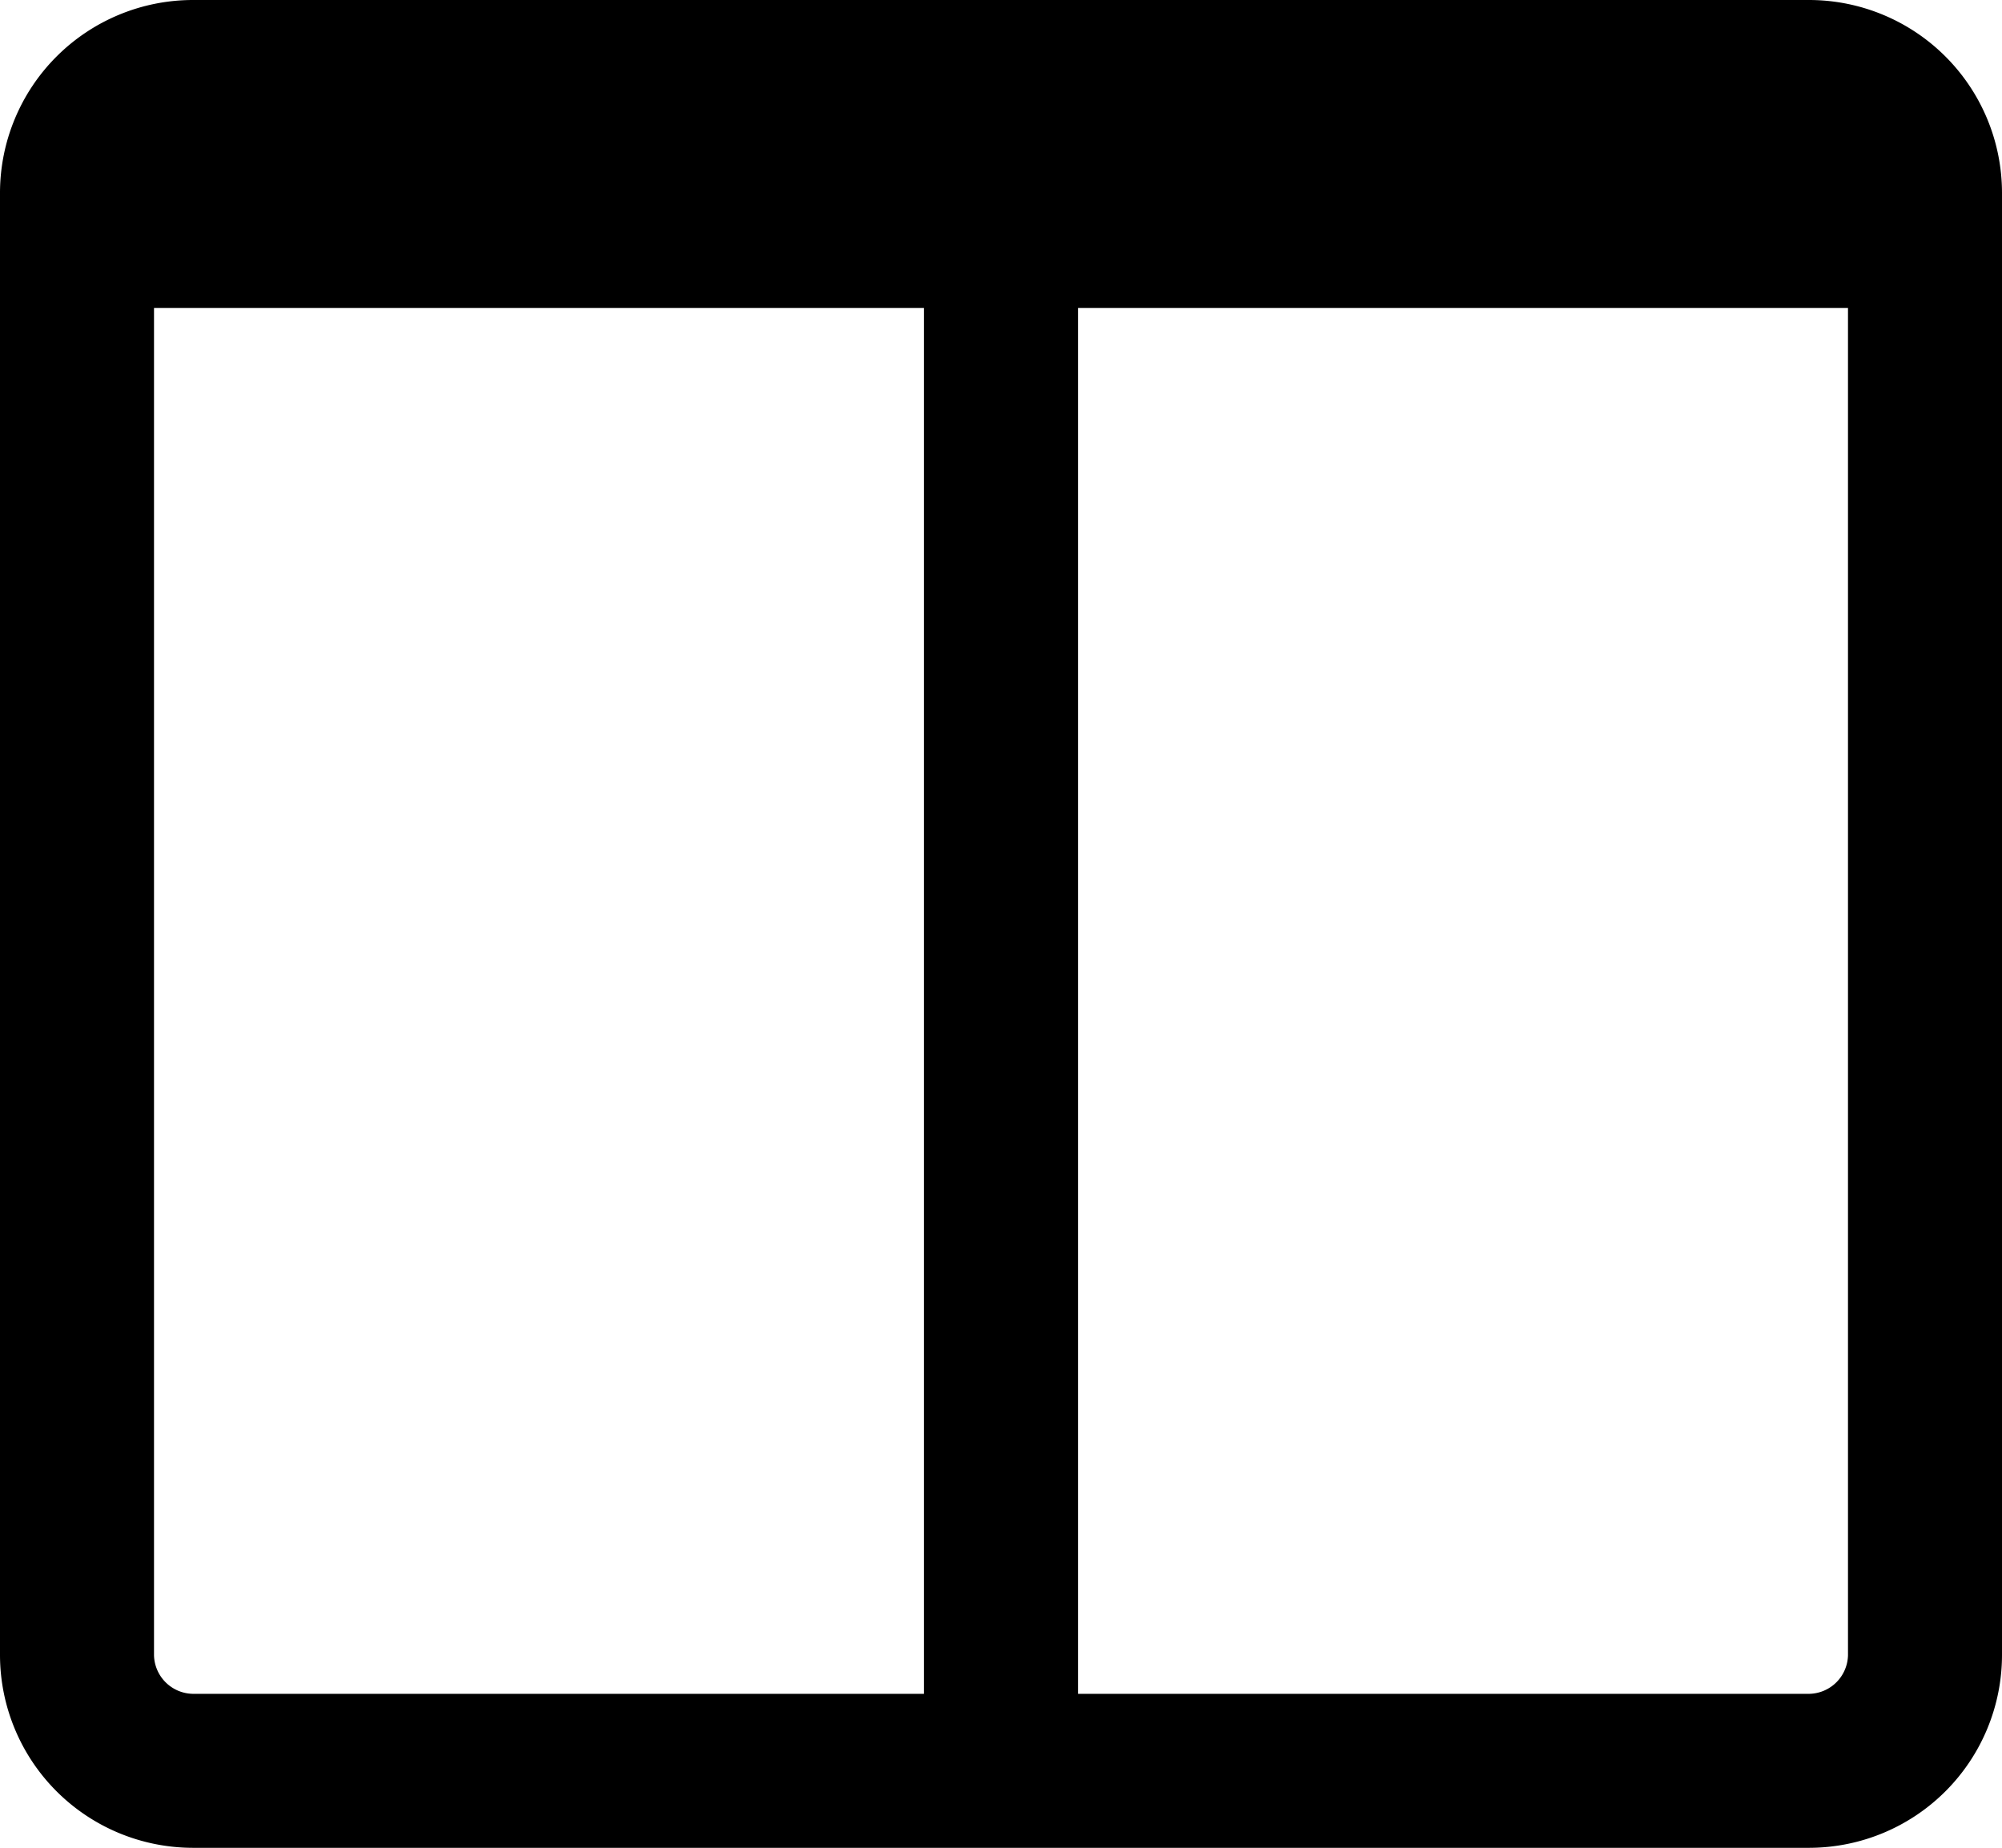 <svg viewBox="0 -49.286 27.857 25.714" xmlns="http://www.w3.org/2000/svg"><path d="M2.679-25.714a.55.55 0 0 1-.536-.536V-45h10.714v19.286zm23.035-.536a.55.55 0 0 1-.535.536H15V-45h10.714zm2.143-20.357a2.686 2.686 0 0 0-2.678-2.679h-22.5A2.686 2.686 0 0 0 0-46.607v20.357a2.686 2.686 0 0 0 2.679 2.679h22.5a2.686 2.686 0 0 0 2.678-2.679z"/></svg>